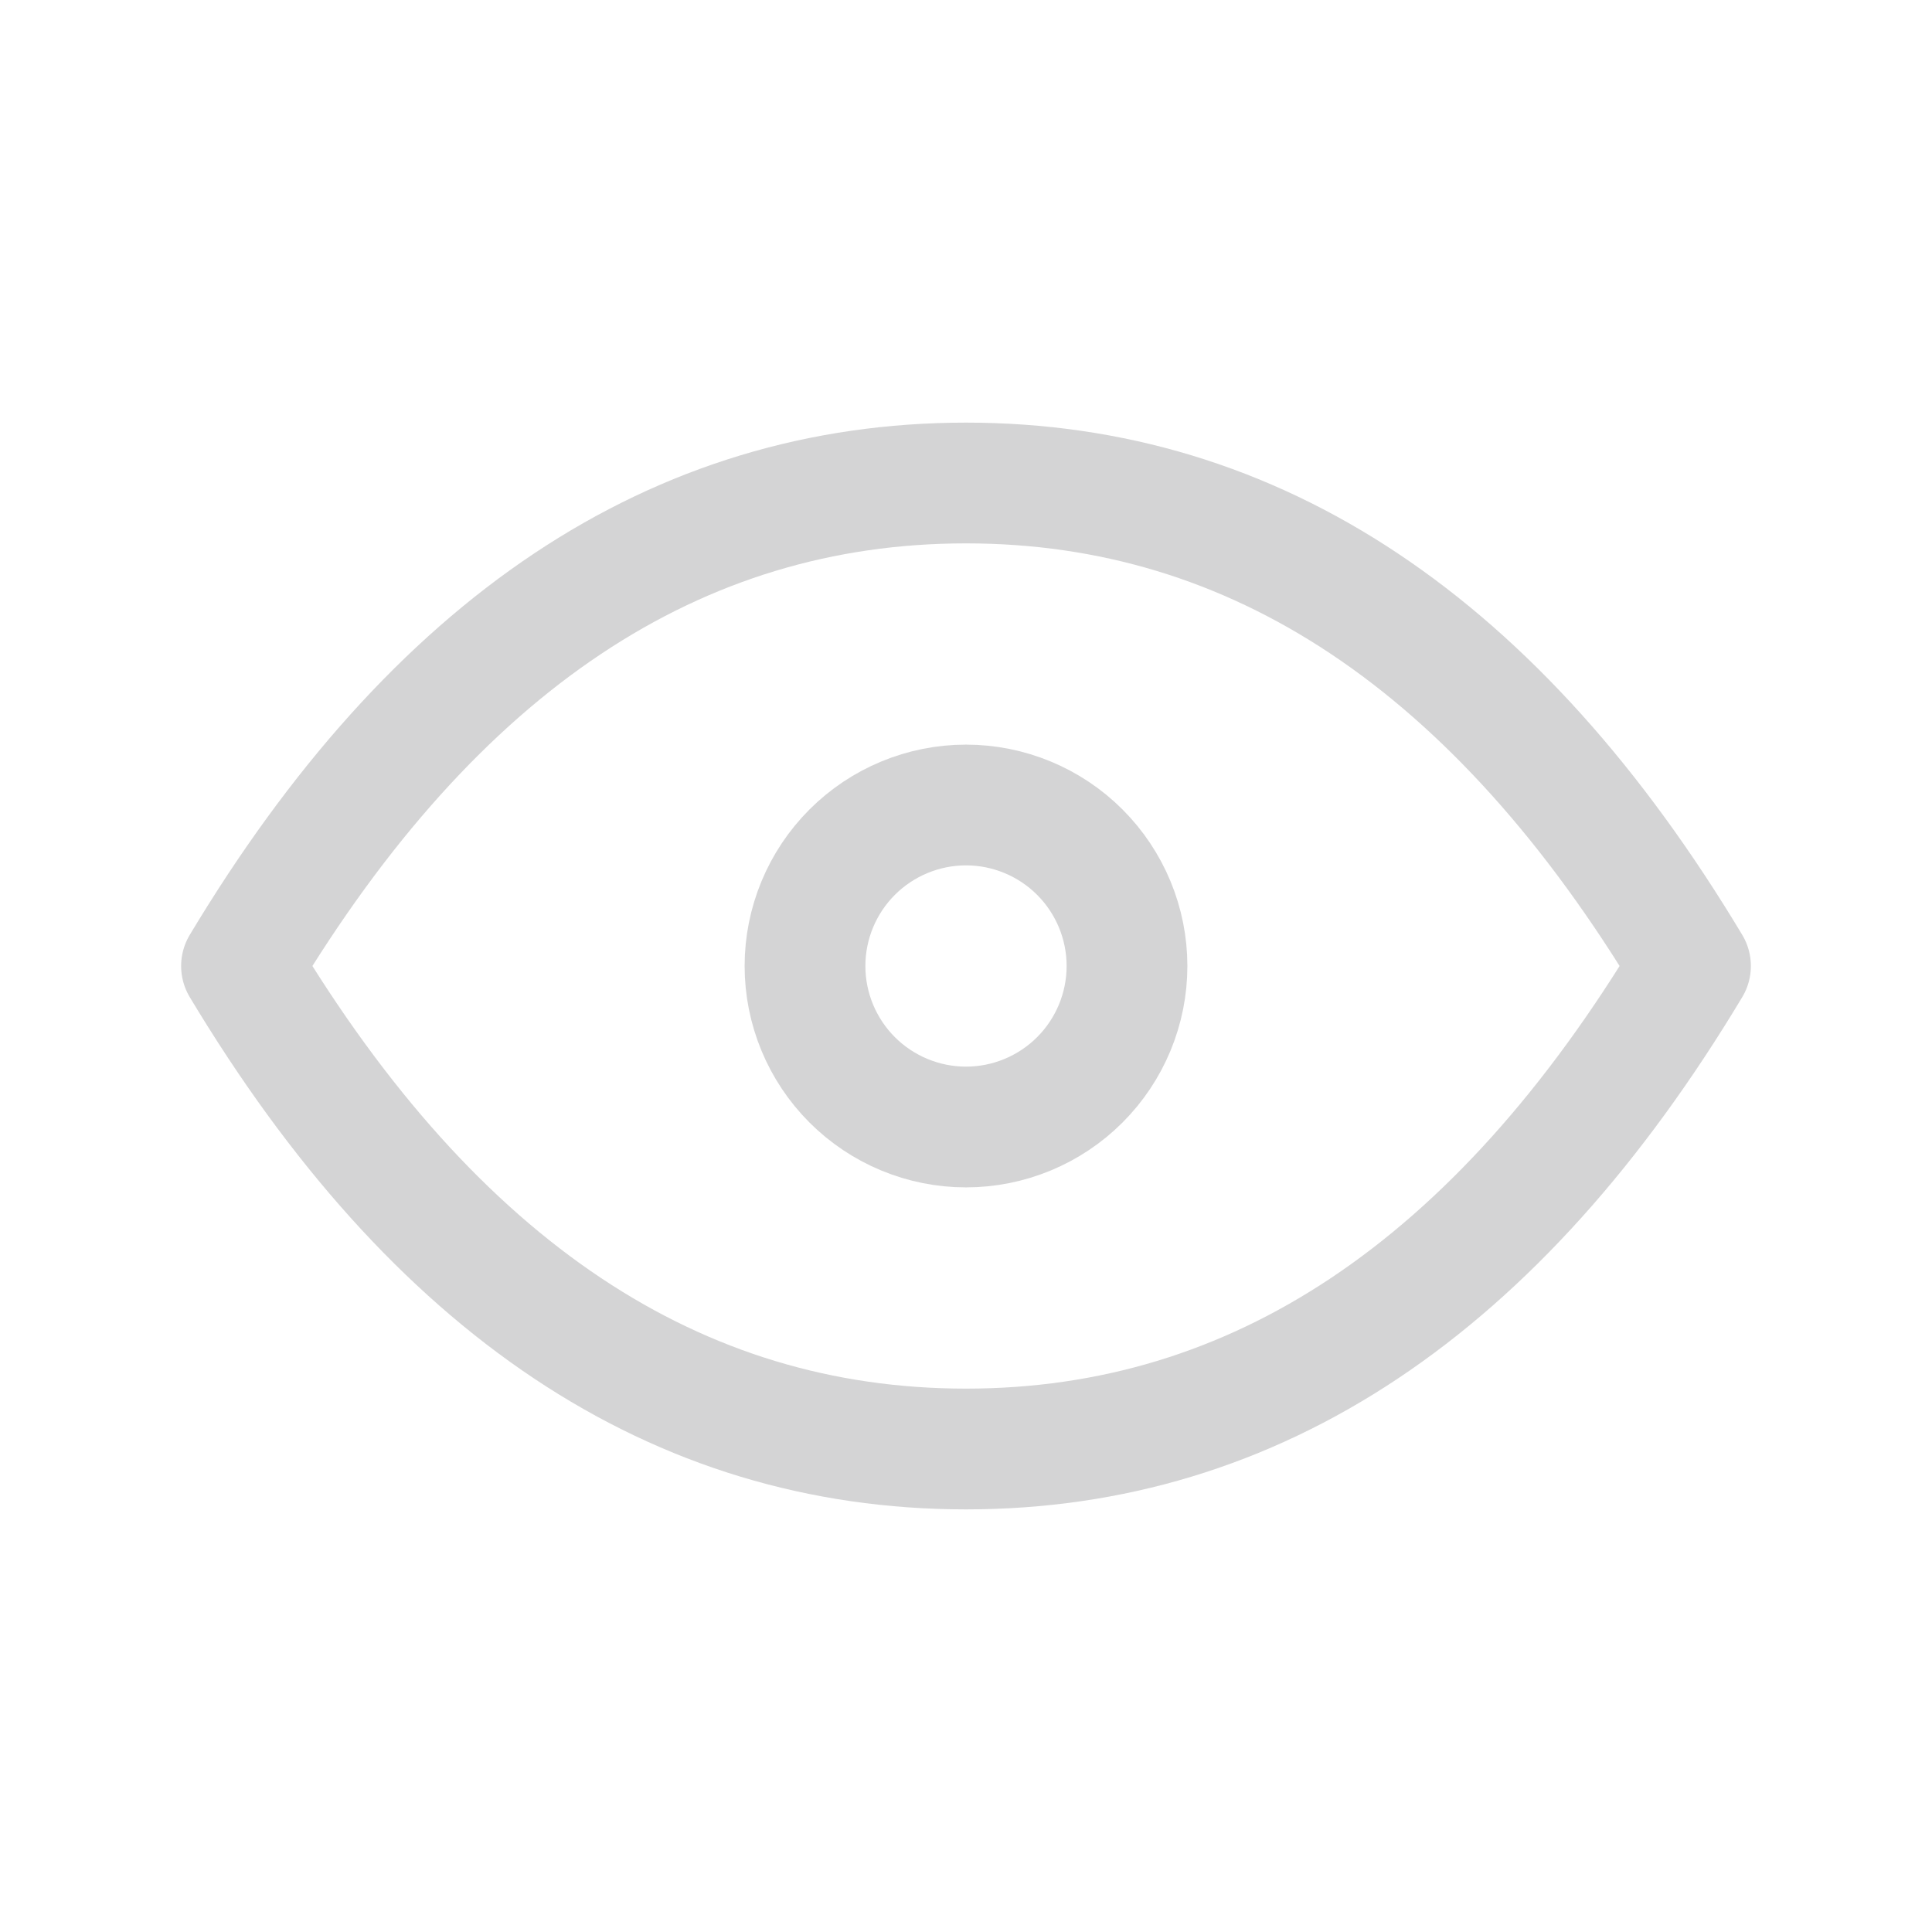 <svg width="24" height="24" viewBox="0 0 24 24" fill="none" xmlns="http://www.w3.org/2000/svg">
<g id="eye" clip-path="url(#clip0_116_1176)">
<path id="Vector" d="M10 12C10 12.53 10.211 13.039 10.586 13.414C10.961 13.789 11.47 14 12 14C12.53 14 13.039 13.789 13.414 13.414C13.789 13.039 14 12.53 14 12C14 11.47 13.789 10.961 13.414 10.586C13.039 10.211 12.53 10 12 10C11.47 10 10.961 10.211 10.586 10.586C10.211 10.961 10 11.47 10 12Z" stroke="#D4D4D5" stroke-width="1.5" stroke-linecap="round" stroke-linejoin="round"/>
<path id="Vector_2" d="M21 12C18.6 16 15.6 18 12 18C8.4 18 5.4 16 3 12C5.4 8 8.4 6 12 6C15.6 6 18.6 8 21 12Z" stroke="#D4D4D5" stroke-width="1.5" stroke-linecap="round" stroke-linejoin="round"/>
</g>
<defs>
<clipPath id="clip0_116_1176">
<rect width="24" height="24" fill="white"/>
</clipPath>
</defs>
</svg>
